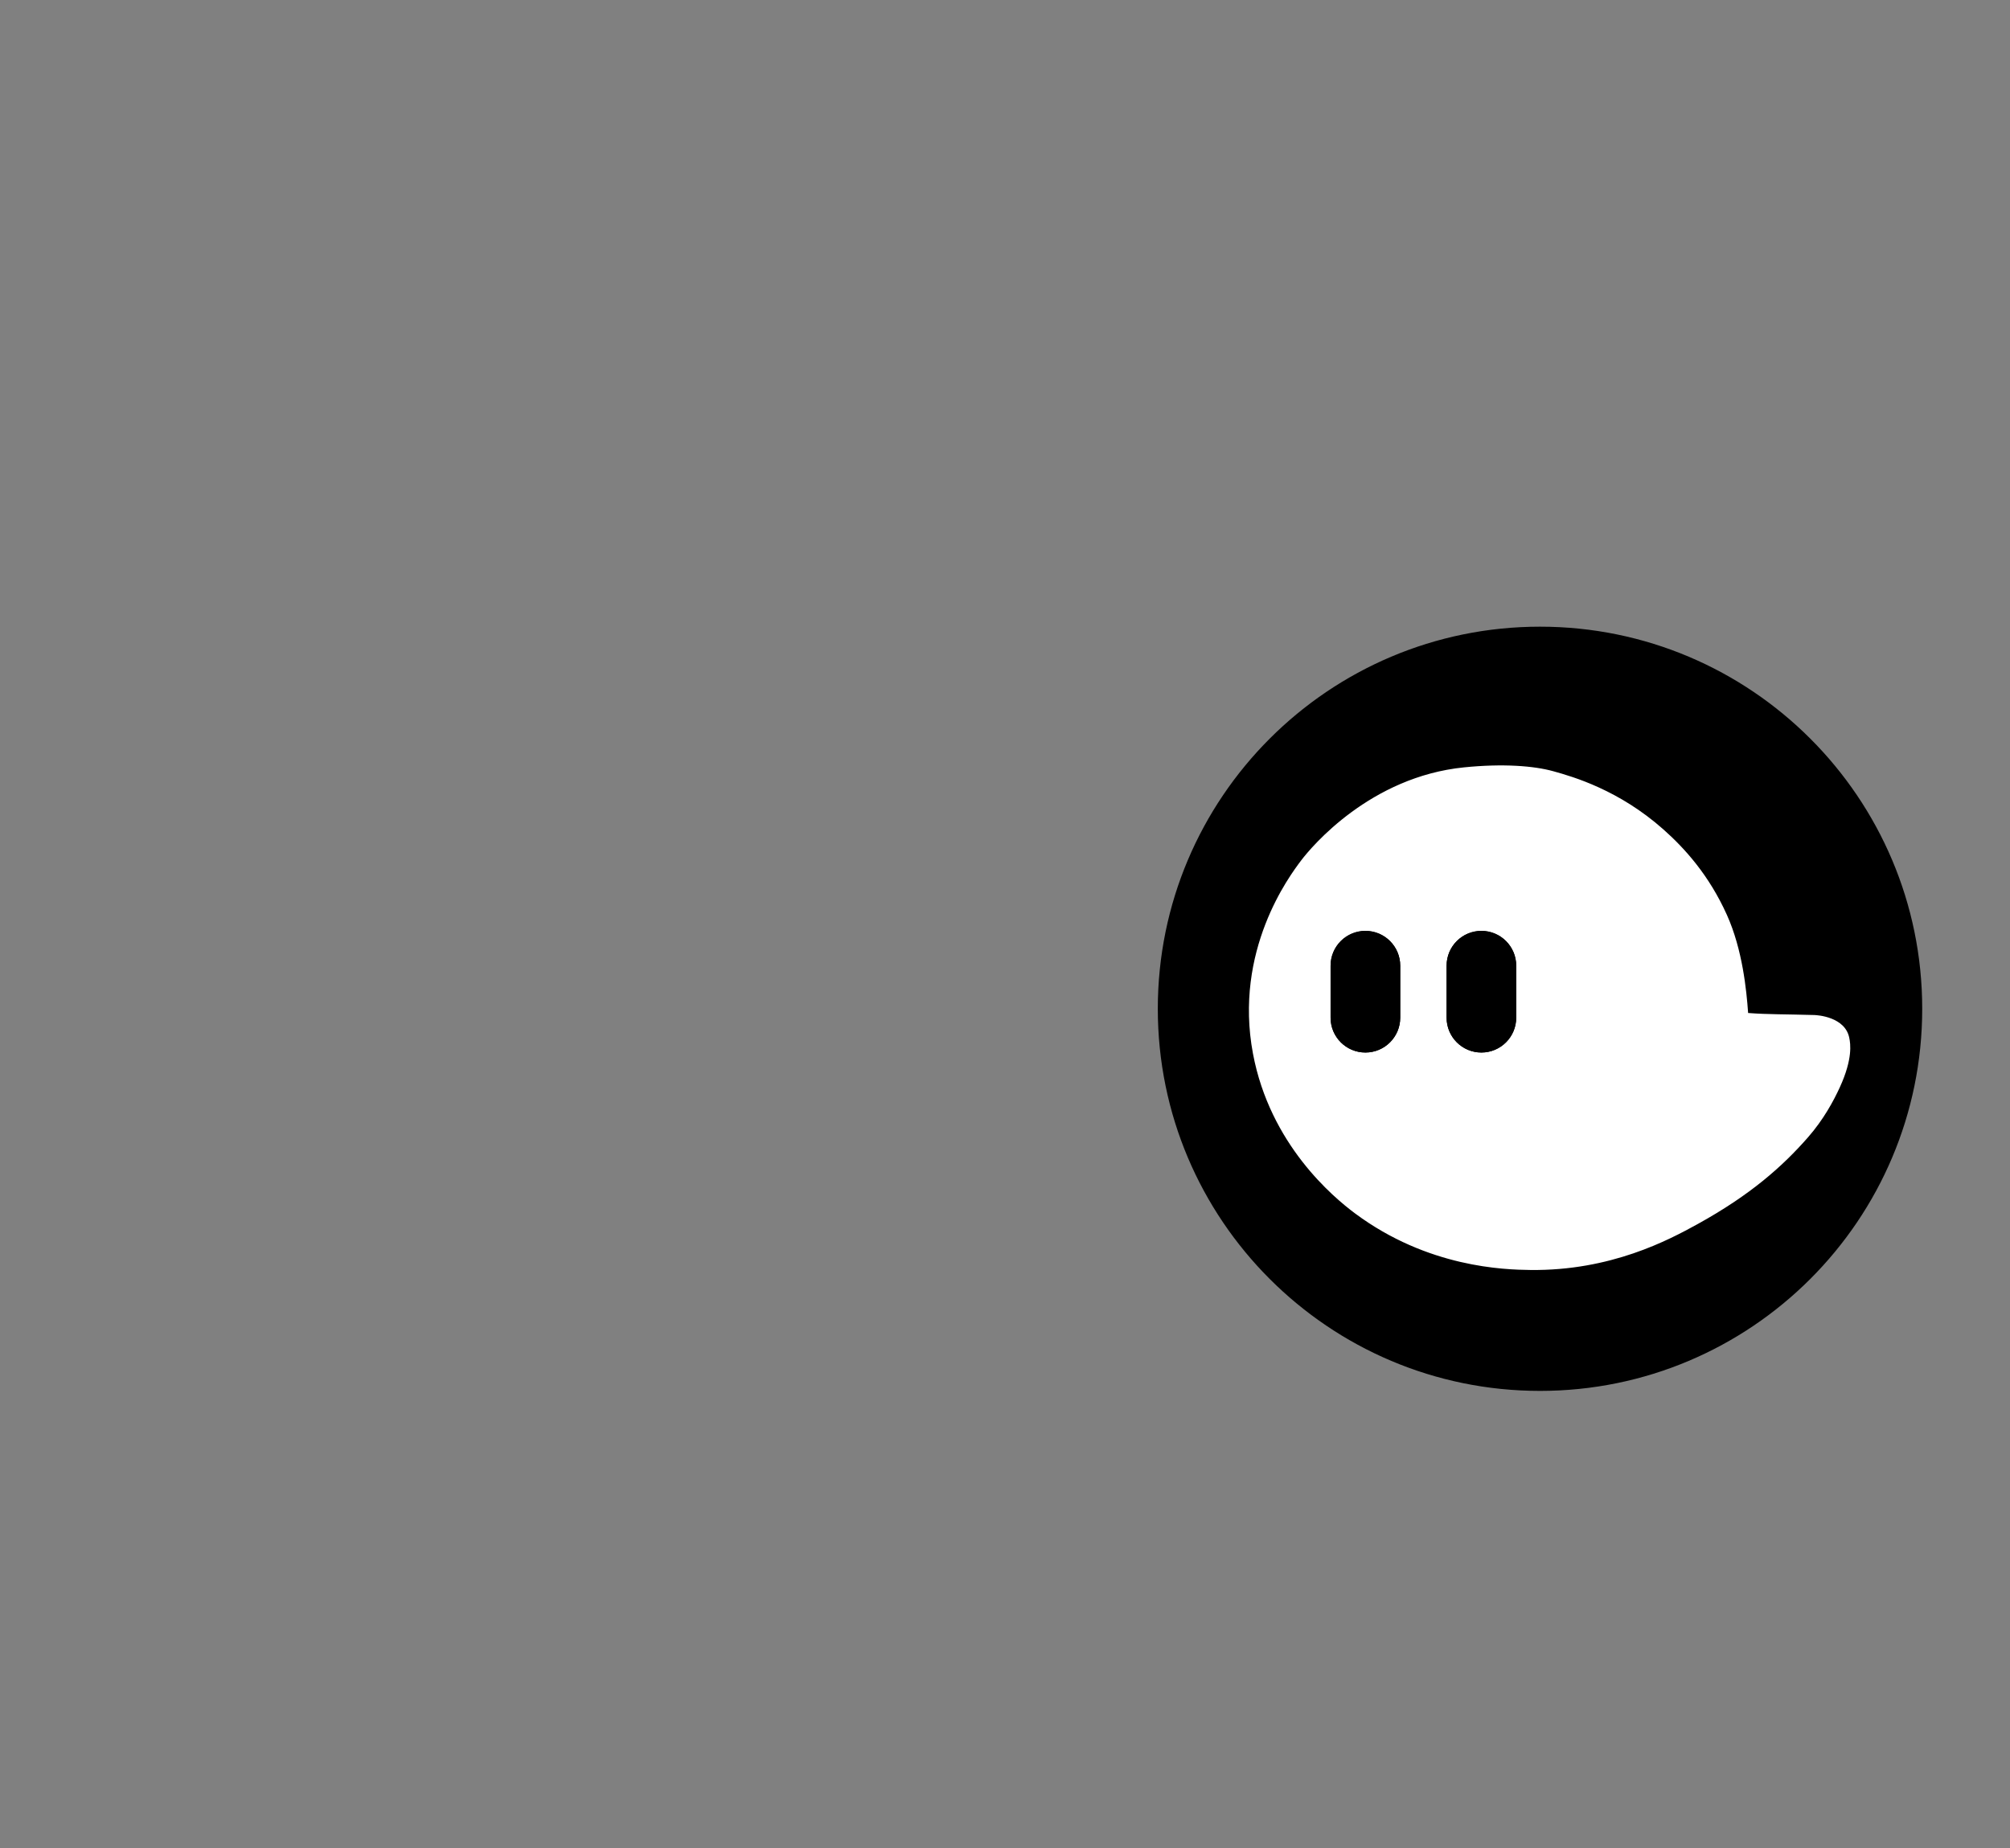 <?xml version="1.0" encoding="UTF-8"?>
<svg id="Layer_3" data-name="Layer 3" xmlns="http://www.w3.org/2000/svg" viewBox="0 0 1022.08 940">
  <rect x="0" y="0" width="1022.08" height="940" fill="#808080" stroke="none"/>
  <defs>
    <style>
      .cls-1 {
        fill: #000;
      }

      .cls-1, .cls-2 {
        stroke: #000;
        stroke-miterlimit: 10;
      }

      .cls-2 {
        fill: #fff;
      }
    </style>
  </defs>
  <path class="cls-1" d="M783.09,319.23c-107.06,0-193.85,86.79-193.85,193.85s86.79,193.84,193.85,193.84,193.85-86.79,193.85-193.84-86.79-193.85-193.85-193.85ZM919.67,578.86c-12.92,14.72-29.15,29.23-56.24,44.18-14.62,8.06-44.16,23.88-85.29,23.38-13.14-.16-52.2-1.19-89.41-28.88-11.2-8.34-43.38-35.22-52.09-81.56-9.89-52.64,18.53-90.62,24.58-98.64,5.45-7.22,35.38-42.74,83.17-47.55,19.85-2,35.59-.8,45.66,2,10.18,2.83,33.42,9.56,56.07,29.64,10.81,9.58,23.27,23.27,32.45,43.66,8.05,17.89,10.02,38.77,10.81,49.66,9.55.72,18.27.57,33.19,1,1.54.04,16.06.88,18.28,12.04.6,2.99,1.9,10.69-4.86,25.45-3.12,6.81-8.24,16.41-16.32,25.62Z"/>
  <path class="cls-2" d="M940.85,527.79c-2.22-11.16-16.74-12-18.28-12.04-14.92-.43-23.64-.28-33.19-1-.79-10.89-2.76-31.77-10.81-49.66-9.18-20.39-21.64-34.08-32.45-43.66-22.65-20.08-45.89-26.81-56.07-29.64-10.07-2.8-25.81-4-45.66-2-47.79,4.81-77.72,40.33-83.17,47.55-6.05,8.02-34.47,46-24.58,98.64,8.71,46.34,40.89,73.22,52.09,81.56,37.21,27.69,76.27,28.72,89.41,28.88,41.13.5,70.67-15.32,85.29-23.38,27.09-14.95,43.32-29.46,56.24-44.18,8.08-9.21,13.2-18.81,16.32-25.62,6.76-14.76,5.46-22.46,4.86-25.45ZM711.51,517.61c0,9.51-7.71,17.21-17.21,17.21s-17.2-7.7-17.2-17.21v-26.46c0-9.5,7.7-17.2,17.2-17.2s17.21,7.7,17.21,17.2v26.46ZM770.49,517.61c0,9.51-7.7,17.21-17.2,17.21s-17.2-7.7-17.2-17.21v-26.46c0-9.5,7.7-17.2,17.2-17.2s17.2,7.7,17.2,17.2v26.46Z"/>
  <path class="cls-1" d="M770.49,491.15v26.46c0,9.51-7.7,17.21-17.2,17.21s-17.2-7.7-17.2-17.21v-26.46c0-9.5,7.7-17.2,17.2-17.2s17.2,7.7,17.2,17.2Z"/>
  <path class="cls-1" d="M711.51,491.15v26.46c0,9.51-7.71,17.21-17.21,17.21s-17.2-7.7-17.2-17.21v-26.46c0-9.5,7.7-17.2,17.2-17.2s17.21,7.7,17.21,17.2Z"/>
</svg>